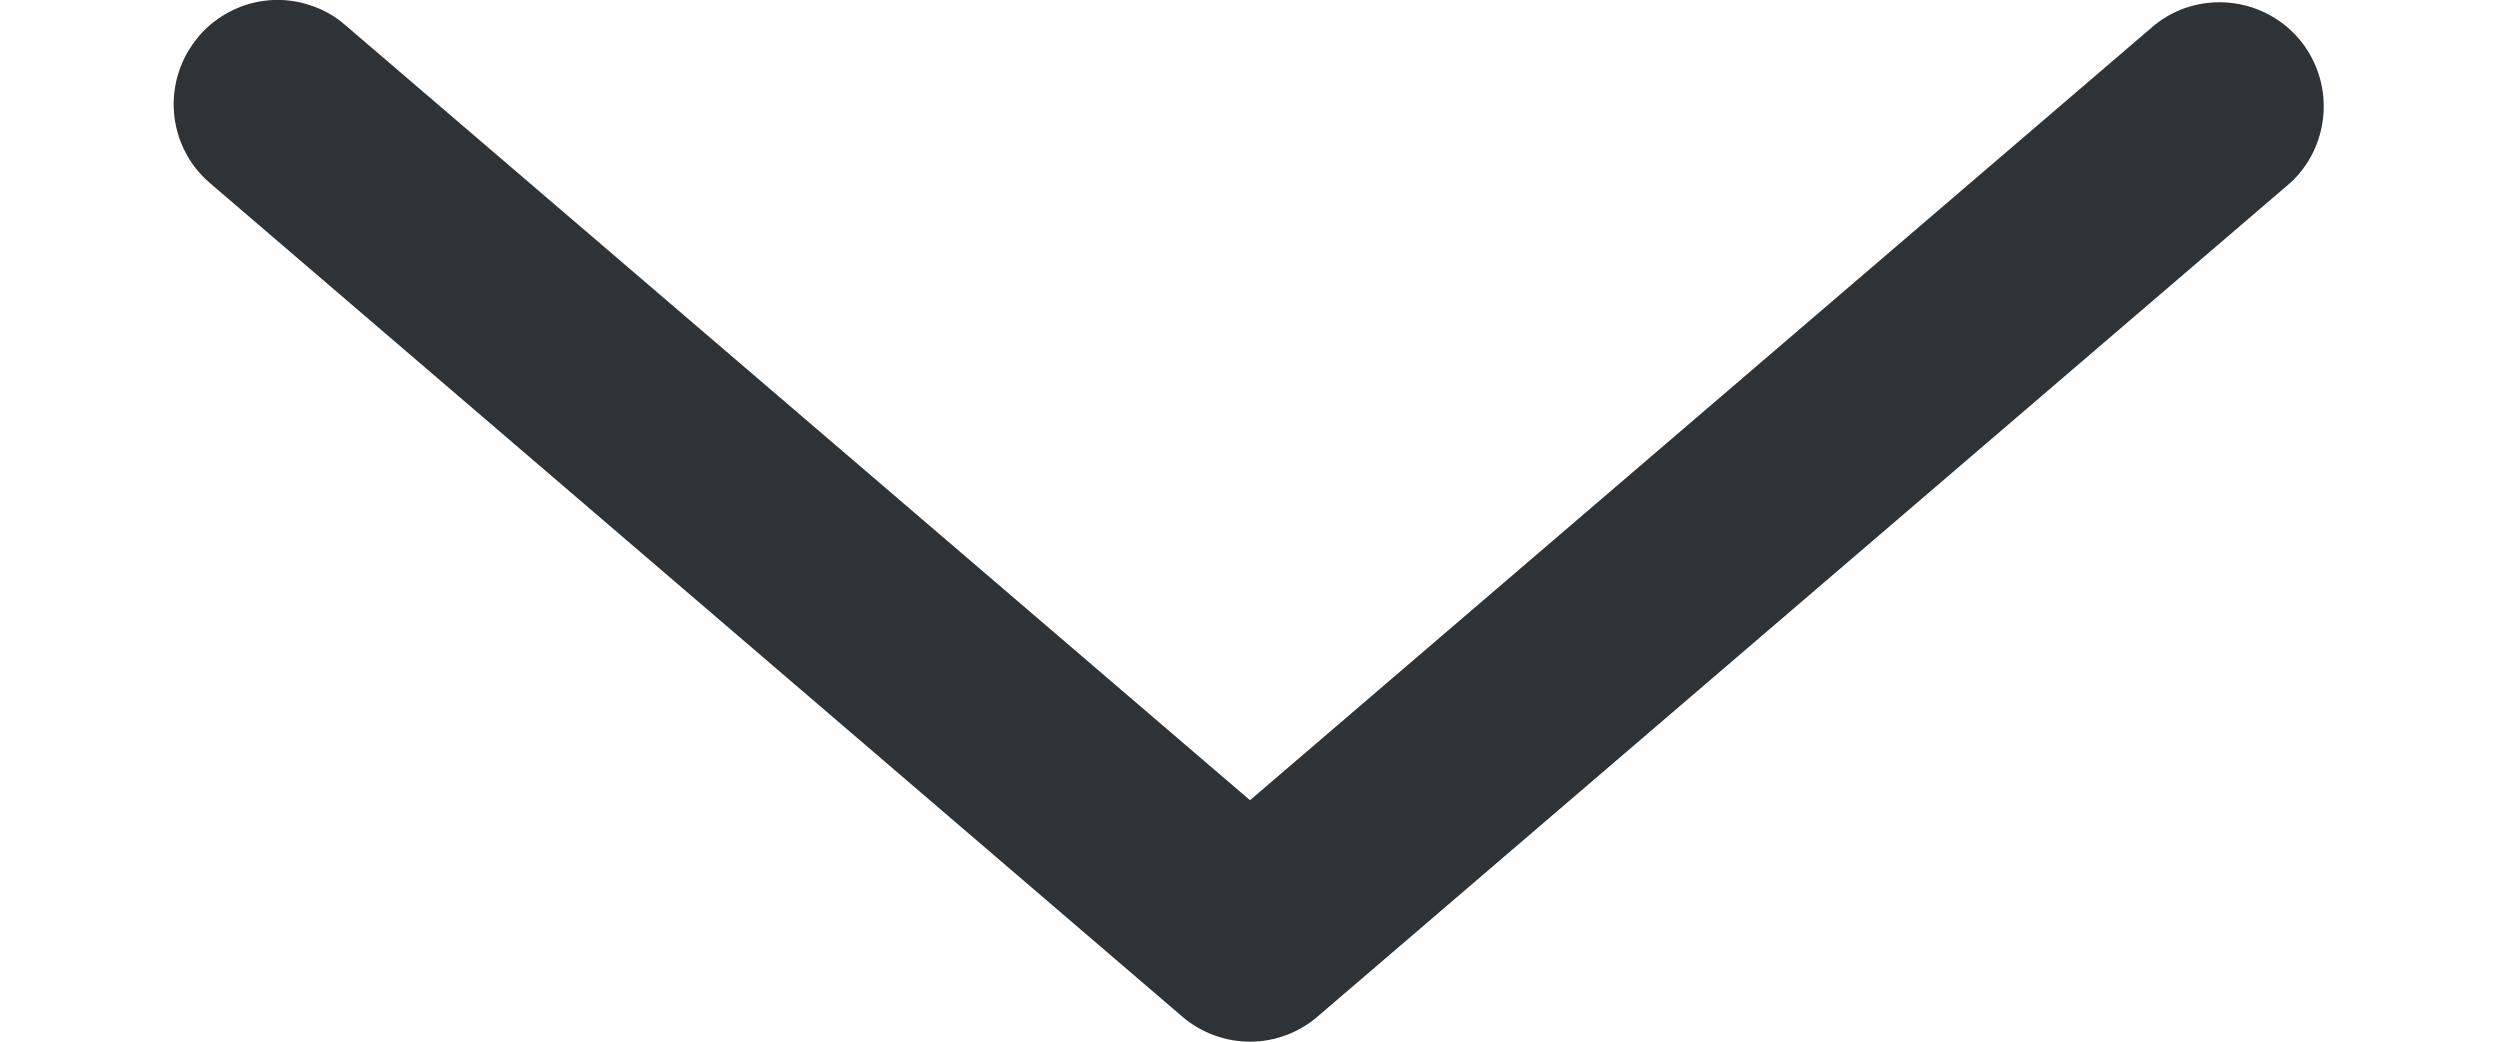 <svg width="12" height="5" viewBox="0 0 12 5" fill="none" xmlns="http://www.w3.org/2000/svg">
<path fill-rule="evenodd" clip-rule="evenodd" d="M0.953 0.175C0.996 0.125 1.048 0.084 1.107 0.054C1.165 0.024 1.229 0.006 1.295 0.001C1.36 -0.004 1.426 0.004 1.488 0.025C1.551 0.045 1.609 0.078 1.658 0.121L6 3.841L10.341 0.121C10.442 0.039 10.571 0.001 10.7 0.013C10.83 0.025 10.949 0.087 11.034 0.185C11.118 0.284 11.161 0.411 11.153 0.541C11.145 0.67 11.088 0.792 10.992 0.879L6.325 4.879C6.235 4.957 6.119 5 6 5C5.88 5 5.765 4.957 5.674 4.879L1.008 0.879C0.907 0.793 0.845 0.67 0.835 0.538C0.825 0.406 0.868 0.275 0.954 0.175" fill="#2E3338"/>
</svg>
